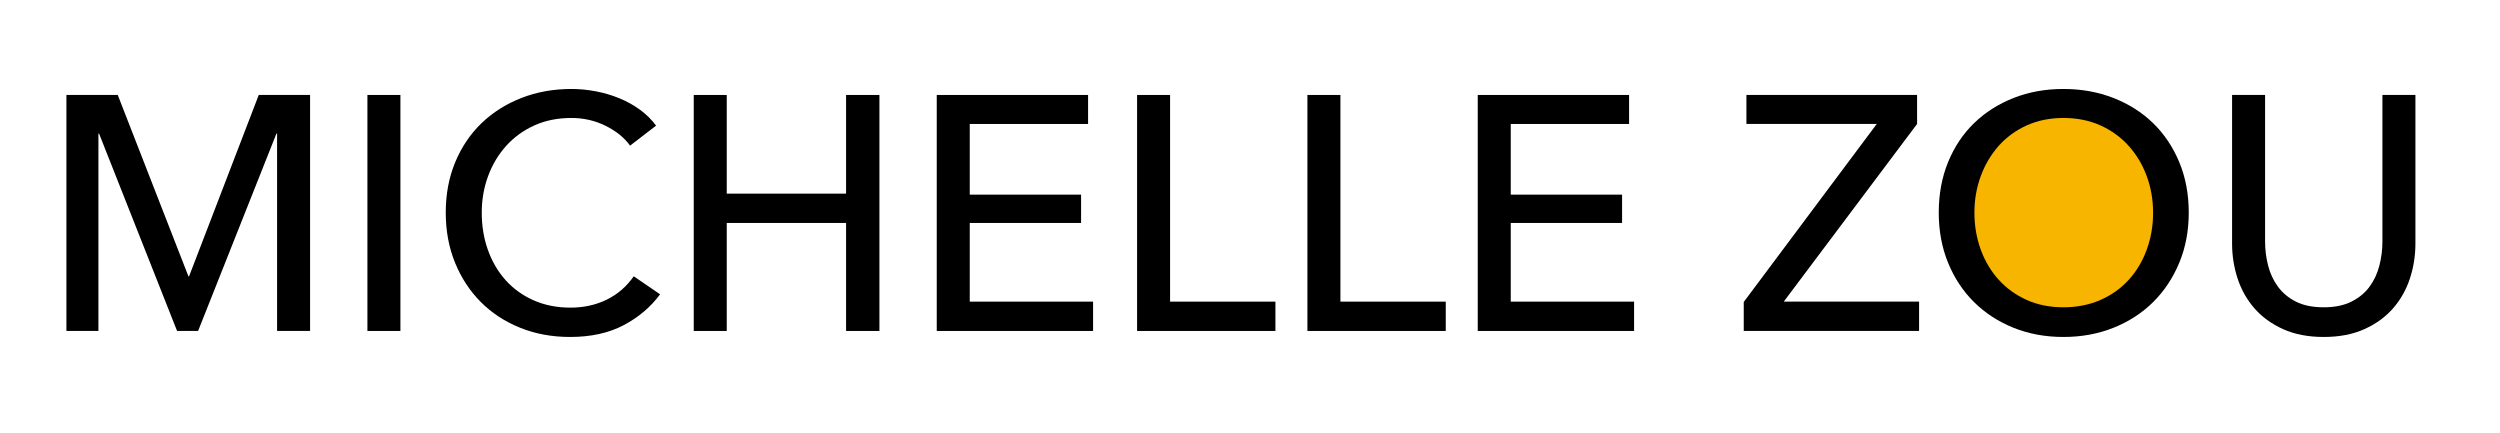<svg xmlns="http://www.w3.org/2000/svg" width="150" height="26" viewBox="0 0 150 26">
  <g fill="none" fill-rule="evenodd">
    <rect width="150" height="26"/>
    <polygon fill="#000" fill-rule="nonzero" points="5.905 19.858 5.905 8.018 5.945 8.018 10.625 19.858 11.885 19.858 16.585 8.018 16.625 8.018 16.625 19.858 18.605 19.858 18.605 5.698 15.525 5.698 11.345 16.578 11.305 16.578 7.065 5.698 3.985 5.698 3.985 19.858"/>
    <polygon fill="#000" fill-rule="nonzero" points="24.025 19.858 24.025 5.698 22.045 5.698 22.045 19.858"/>
    <path fill="#000" fill-rule="nonzero" d="M34.205,20.218 C35.458,20.218 36.532,19.981 37.425,19.508 C38.318,19.035 39.045,18.418 39.605,17.658 L39.605,17.658 L38.025,16.578 C37.598,17.191 37.058,17.658 36.405,17.978 C35.752,18.298 35.025,18.458 34.225,18.458 C33.412,18.458 32.675,18.311 32.015,18.018 C31.355,17.725 30.795,17.321 30.335,16.808 C29.875,16.295 29.522,15.691 29.275,14.998 C29.028,14.305 28.905,13.558 28.905,12.758 C28.905,11.985 29.032,11.255 29.285,10.568 C29.538,9.881 29.898,9.278 30.365,8.758 C30.832,8.238 31.395,7.828 32.055,7.528 C32.715,7.228 33.458,7.078 34.285,7.078 C35.018,7.078 35.702,7.235 36.335,7.548 C36.968,7.861 37.458,8.258 37.805,8.738 L37.805,8.738 L39.365,7.538 C39.098,7.178 38.778,6.861 38.405,6.588 C38.032,6.315 37.618,6.085 37.165,5.898 C36.712,5.711 36.238,5.571 35.745,5.478 C35.252,5.385 34.765,5.338 34.285,5.338 C33.205,5.338 32.205,5.518 31.285,5.878 C30.365,6.238 29.568,6.741 28.895,7.388 C28.222,8.035 27.695,8.815 27.315,9.728 C26.935,10.641 26.745,11.651 26.745,12.758 C26.745,13.851 26.932,14.855 27.305,15.768 C27.678,16.681 28.195,17.468 28.855,18.128 C29.515,18.788 30.302,19.301 31.215,19.668 C32.128,20.035 33.125,20.218 34.205,20.218 Z"/>
    <polygon fill="#000" fill-rule="nonzero" points="43.605 19.858 43.605 13.378 50.765 13.378 50.765 19.858 52.765 19.858 52.765 5.698 50.765 5.698 50.765 11.618 43.605 11.618 43.605 5.698 41.625 5.698 41.625 19.858"/>
    <polygon fill="#000" fill-rule="nonzero" points="65.585 19.858 65.585 18.098 58.185 18.098 58.185 13.378 64.865 13.378 64.865 11.678 58.185 11.678 58.185 7.438 65.285 7.438 65.285 5.698 56.205 5.698 56.205 19.858"/>
    <polygon fill="#000" fill-rule="nonzero" points="76.525 19.858 76.525 18.098 70.205 18.098 70.205 5.698 68.225 5.698 68.225 19.858"/>
    <polygon fill="#000" fill-rule="nonzero" points="86.745 19.858 86.745 18.098 80.425 18.098 80.425 5.698 78.445 5.698 78.445 19.858"/>
    <polygon fill="#000" fill-rule="nonzero" points="98.045 19.858 98.045 18.098 90.645 18.098 90.645 13.378 97.325 13.378 97.325 11.678 90.645 11.678 90.645 7.438 97.745 7.438 97.745 5.698 88.665 5.698 88.665 19.858"/>
    <polygon fill="#000" fill-rule="nonzero" points="115.145 19.858 115.145 18.098 107.025 18.098 115.025 7.438 115.025 5.698 104.785 5.698 104.785 7.438 112.605 7.438 104.625 18.118 104.625 19.858"/>
    <path fill="#000" fill-rule="nonzero" d="M123.805,20.218 C124.885,20.218 125.885,20.035 126.805,19.668 C127.725,19.301 128.518,18.788 129.185,18.128 C129.852,17.468 130.375,16.681 130.755,15.768 C131.135,14.855 131.325,13.851 131.325,12.758 C131.325,11.651 131.135,10.641 130.755,9.728 C130.375,8.815 129.852,8.035 129.185,7.388 C128.518,6.741 127.725,6.238 126.805,5.878 C125.885,5.518 124.885,5.338 123.805,5.338 C122.725,5.338 121.728,5.518 120.815,5.878 C119.902,6.238 119.112,6.741 118.445,7.388 C117.778,8.035 117.258,8.815 116.885,9.728 C116.512,10.641 116.325,11.651 116.325,12.758 C116.325,13.851 116.512,14.855 116.885,15.768 C117.258,16.681 117.778,17.468 118.445,18.128 C119.112,18.788 119.902,19.301 120.815,19.668 C121.728,20.035 122.725,20.218 123.805,20.218 Z"/>
    <path fill="#F7B500" fill-rule="nonzero" d="M123.805,18.438 C122.992,18.438 122.258,18.291 121.605,17.998 C120.952,17.705 120.392,17.301 119.925,16.788 C119.458,16.275 119.098,15.671 118.845,14.978 C118.592,14.285 118.465,13.545 118.465,12.758 C118.465,11.985 118.592,11.255 118.845,10.568 C119.098,9.881 119.455,9.278 119.915,8.758 C120.375,8.238 120.935,7.828 121.595,7.528 C122.255,7.228 122.992,7.078 123.805,7.078 C124.632,7.078 125.375,7.228 126.035,7.528 C126.695,7.828 127.258,8.238 127.725,8.758 C128.192,9.278 128.552,9.881 128.805,10.568 C129.058,11.255 129.185,11.985 129.185,12.758 C129.185,13.545 129.058,14.285 128.805,14.978 C128.552,15.671 128.192,16.275 127.725,16.788 C127.258,17.301 126.692,17.705 126.025,17.998 C125.358,18.291 124.618,18.438 123.805,18.438 Z"/>
    <path fill="#000" fill-rule="nonzero" d="M139.425,20.218 C140.358,20.218 141.172,20.061 141.865,19.748 C142.558,19.435 143.132,19.018 143.585,18.498 C144.038,17.978 144.375,17.381 144.595,16.708 C144.815,16.035 144.925,15.338 144.925,14.618 L144.925,14.618 L144.925,5.698 L142.945,5.698 L142.945,14.498 C142.945,14.978 142.885,15.455 142.765,15.928 C142.645,16.401 142.448,16.825 142.175,17.198 C141.902,17.571 141.538,17.871 141.085,18.098 C140.632,18.325 140.078,18.438 139.425,18.438 C138.758,18.438 138.202,18.325 137.755,18.098 C137.308,17.871 136.948,17.571 136.675,17.198 C136.402,16.825 136.205,16.401 136.085,15.928 C135.965,15.455 135.905,14.978 135.905,14.498 L135.905,14.498 L135.905,5.698 L133.925,5.698 L133.925,14.618 C133.925,15.338 134.035,16.035 134.255,16.708 C134.475,17.381 134.812,17.978 135.265,18.498 C135.718,19.018 136.292,19.435 136.985,19.748 C137.678,20.061 138.492,20.218 139.425,20.218 Z"/>
  </g>
</svg>
